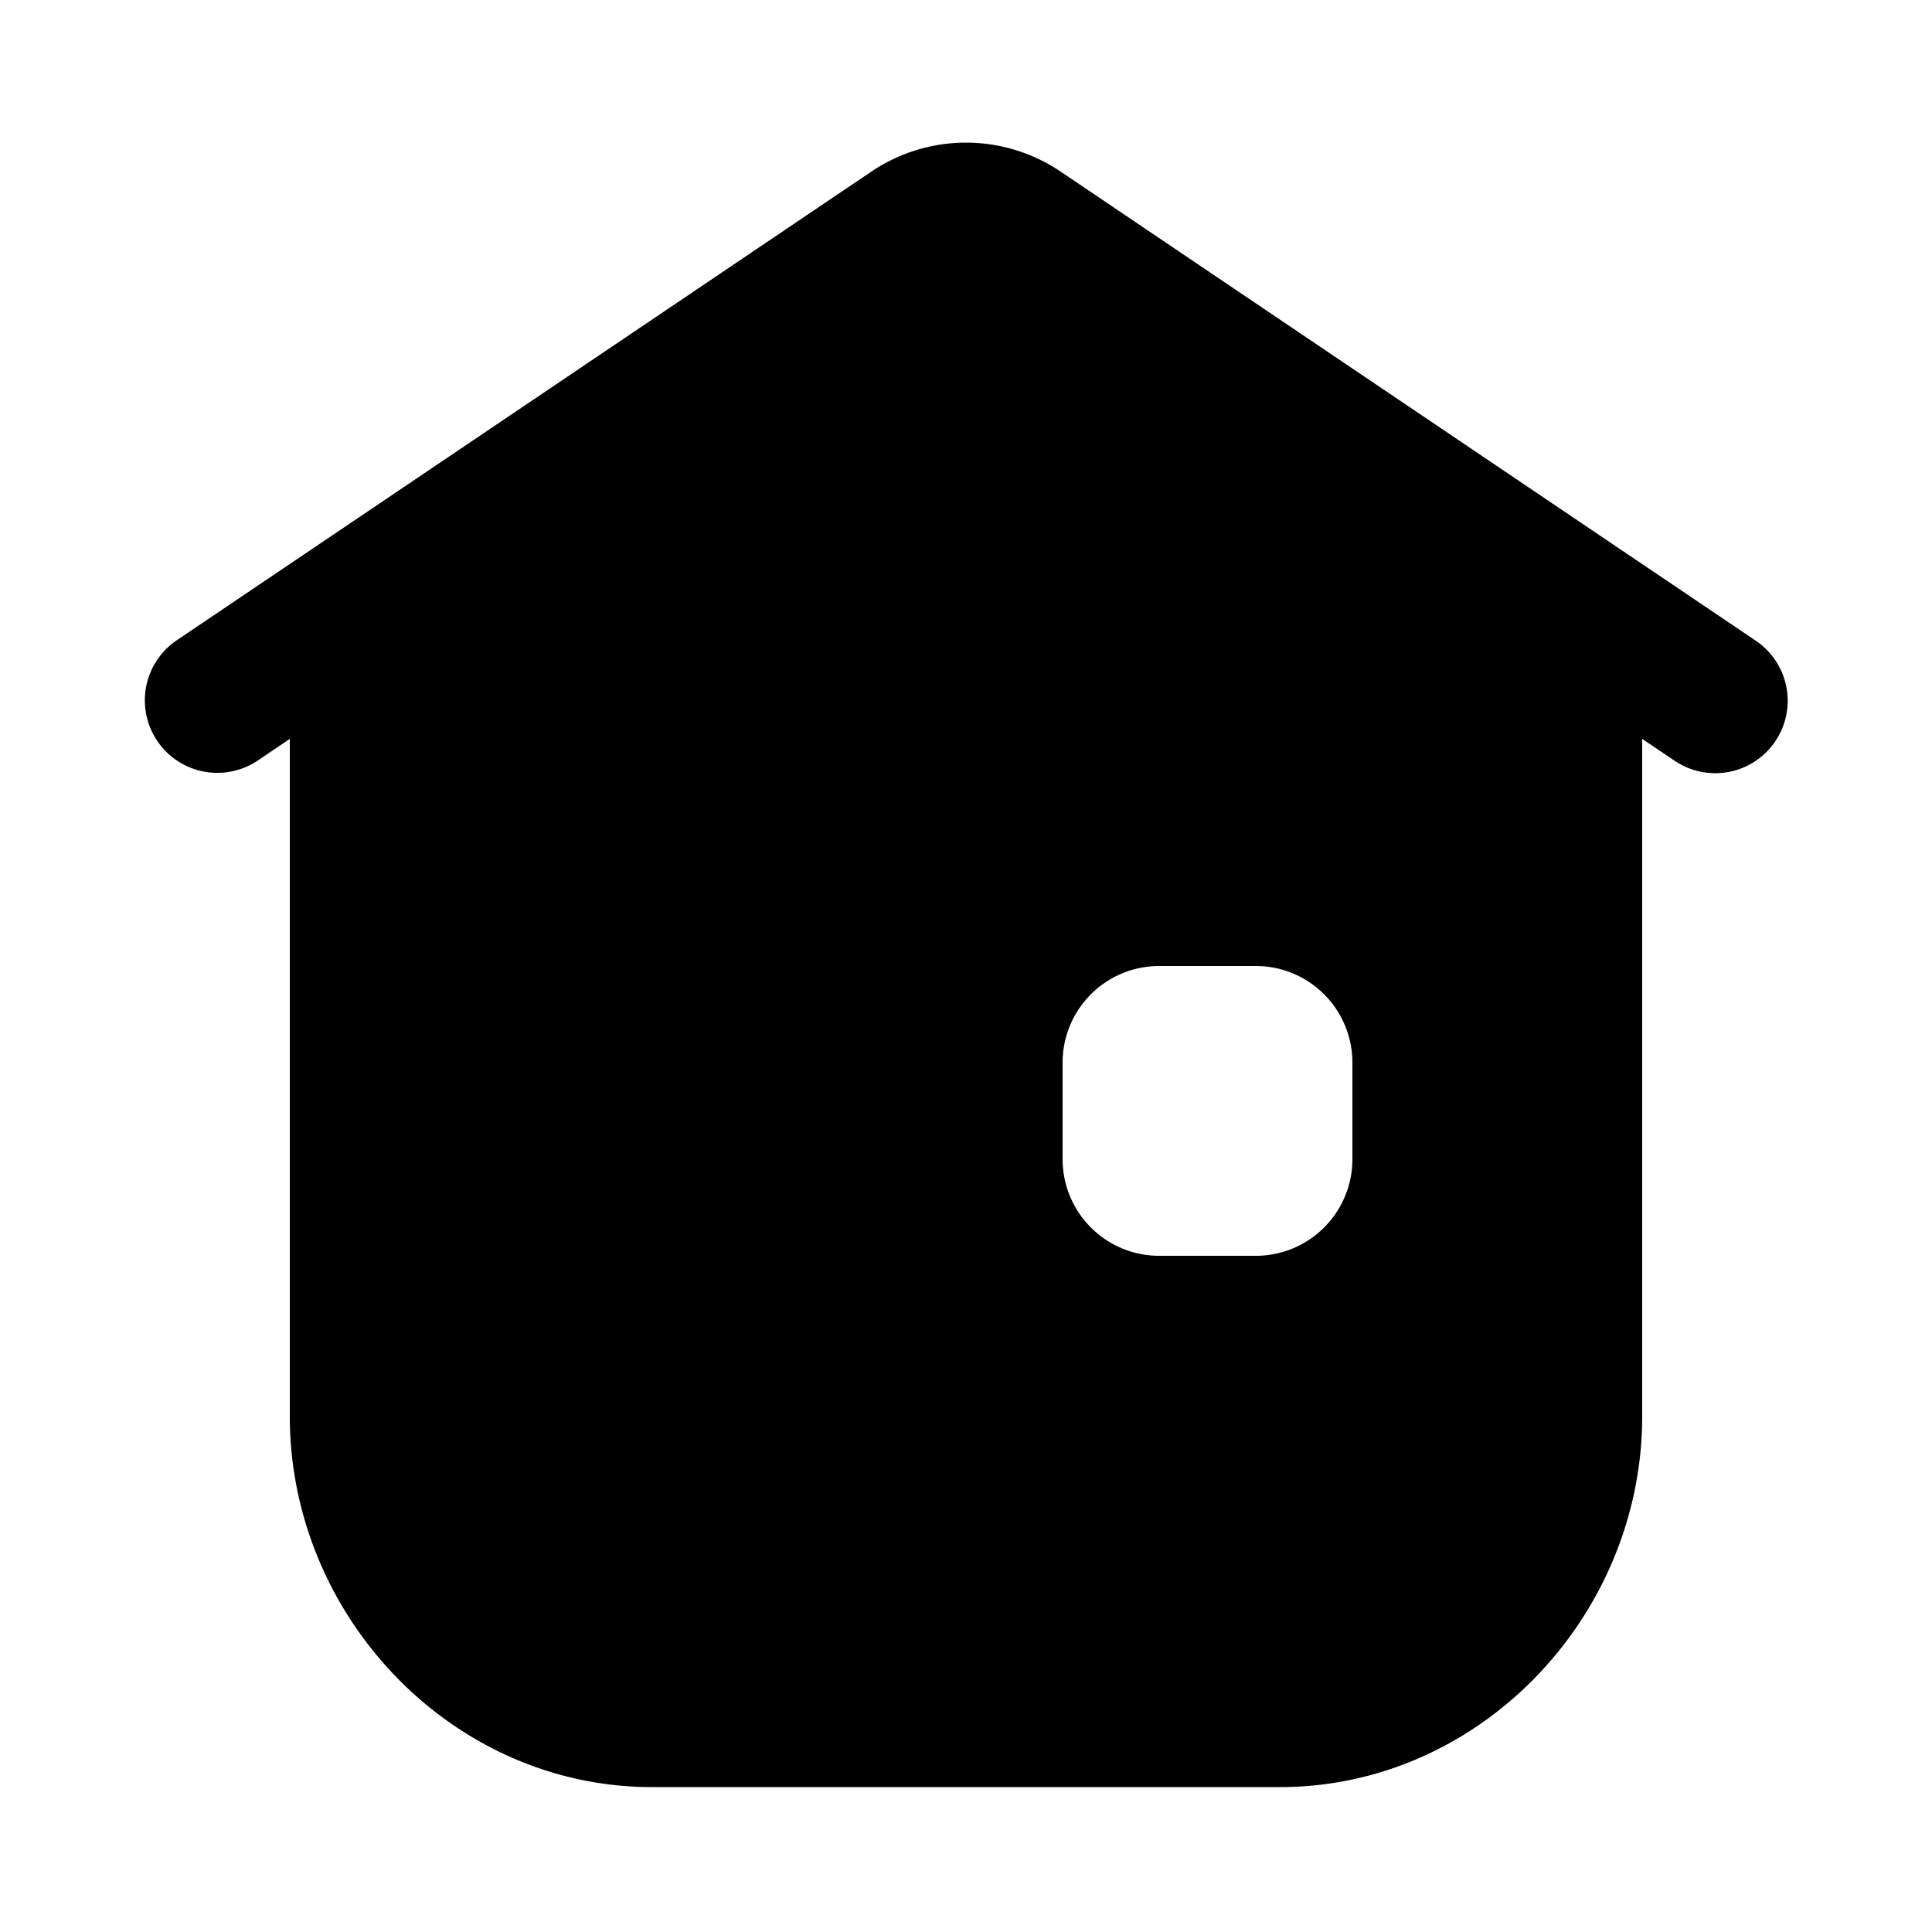 <svg xmlns="http://www.w3.org/2000/svg" data-y0c="true" data-qa="home-filled" aria-hidden="true" viewBox="0 0 20 20" class="" style="--s: 20px;"><path fill="currentColor" fill-rule="evenodd" d="m3 7.649-.33.223a.75.75 0 0 1-.84-1.244l7.191-4.852a1.75 1.75 0 0 1 1.958 0l7.19 4.852a.75.75 0 1 1-.838 1.244L17 7.649v7.011c0 2.071-1.679 3.84-3.75 3.84h-6.5C4.679 18.5 3 16.731 3 14.66zM11 11a1 1 0 0 1 1-1h1a1 1 0 0 1 1 1v1a1 1 0 0 1-1 1h-1a1 1 0 0 1-1-1z" clip-rule="evenodd"/></svg>